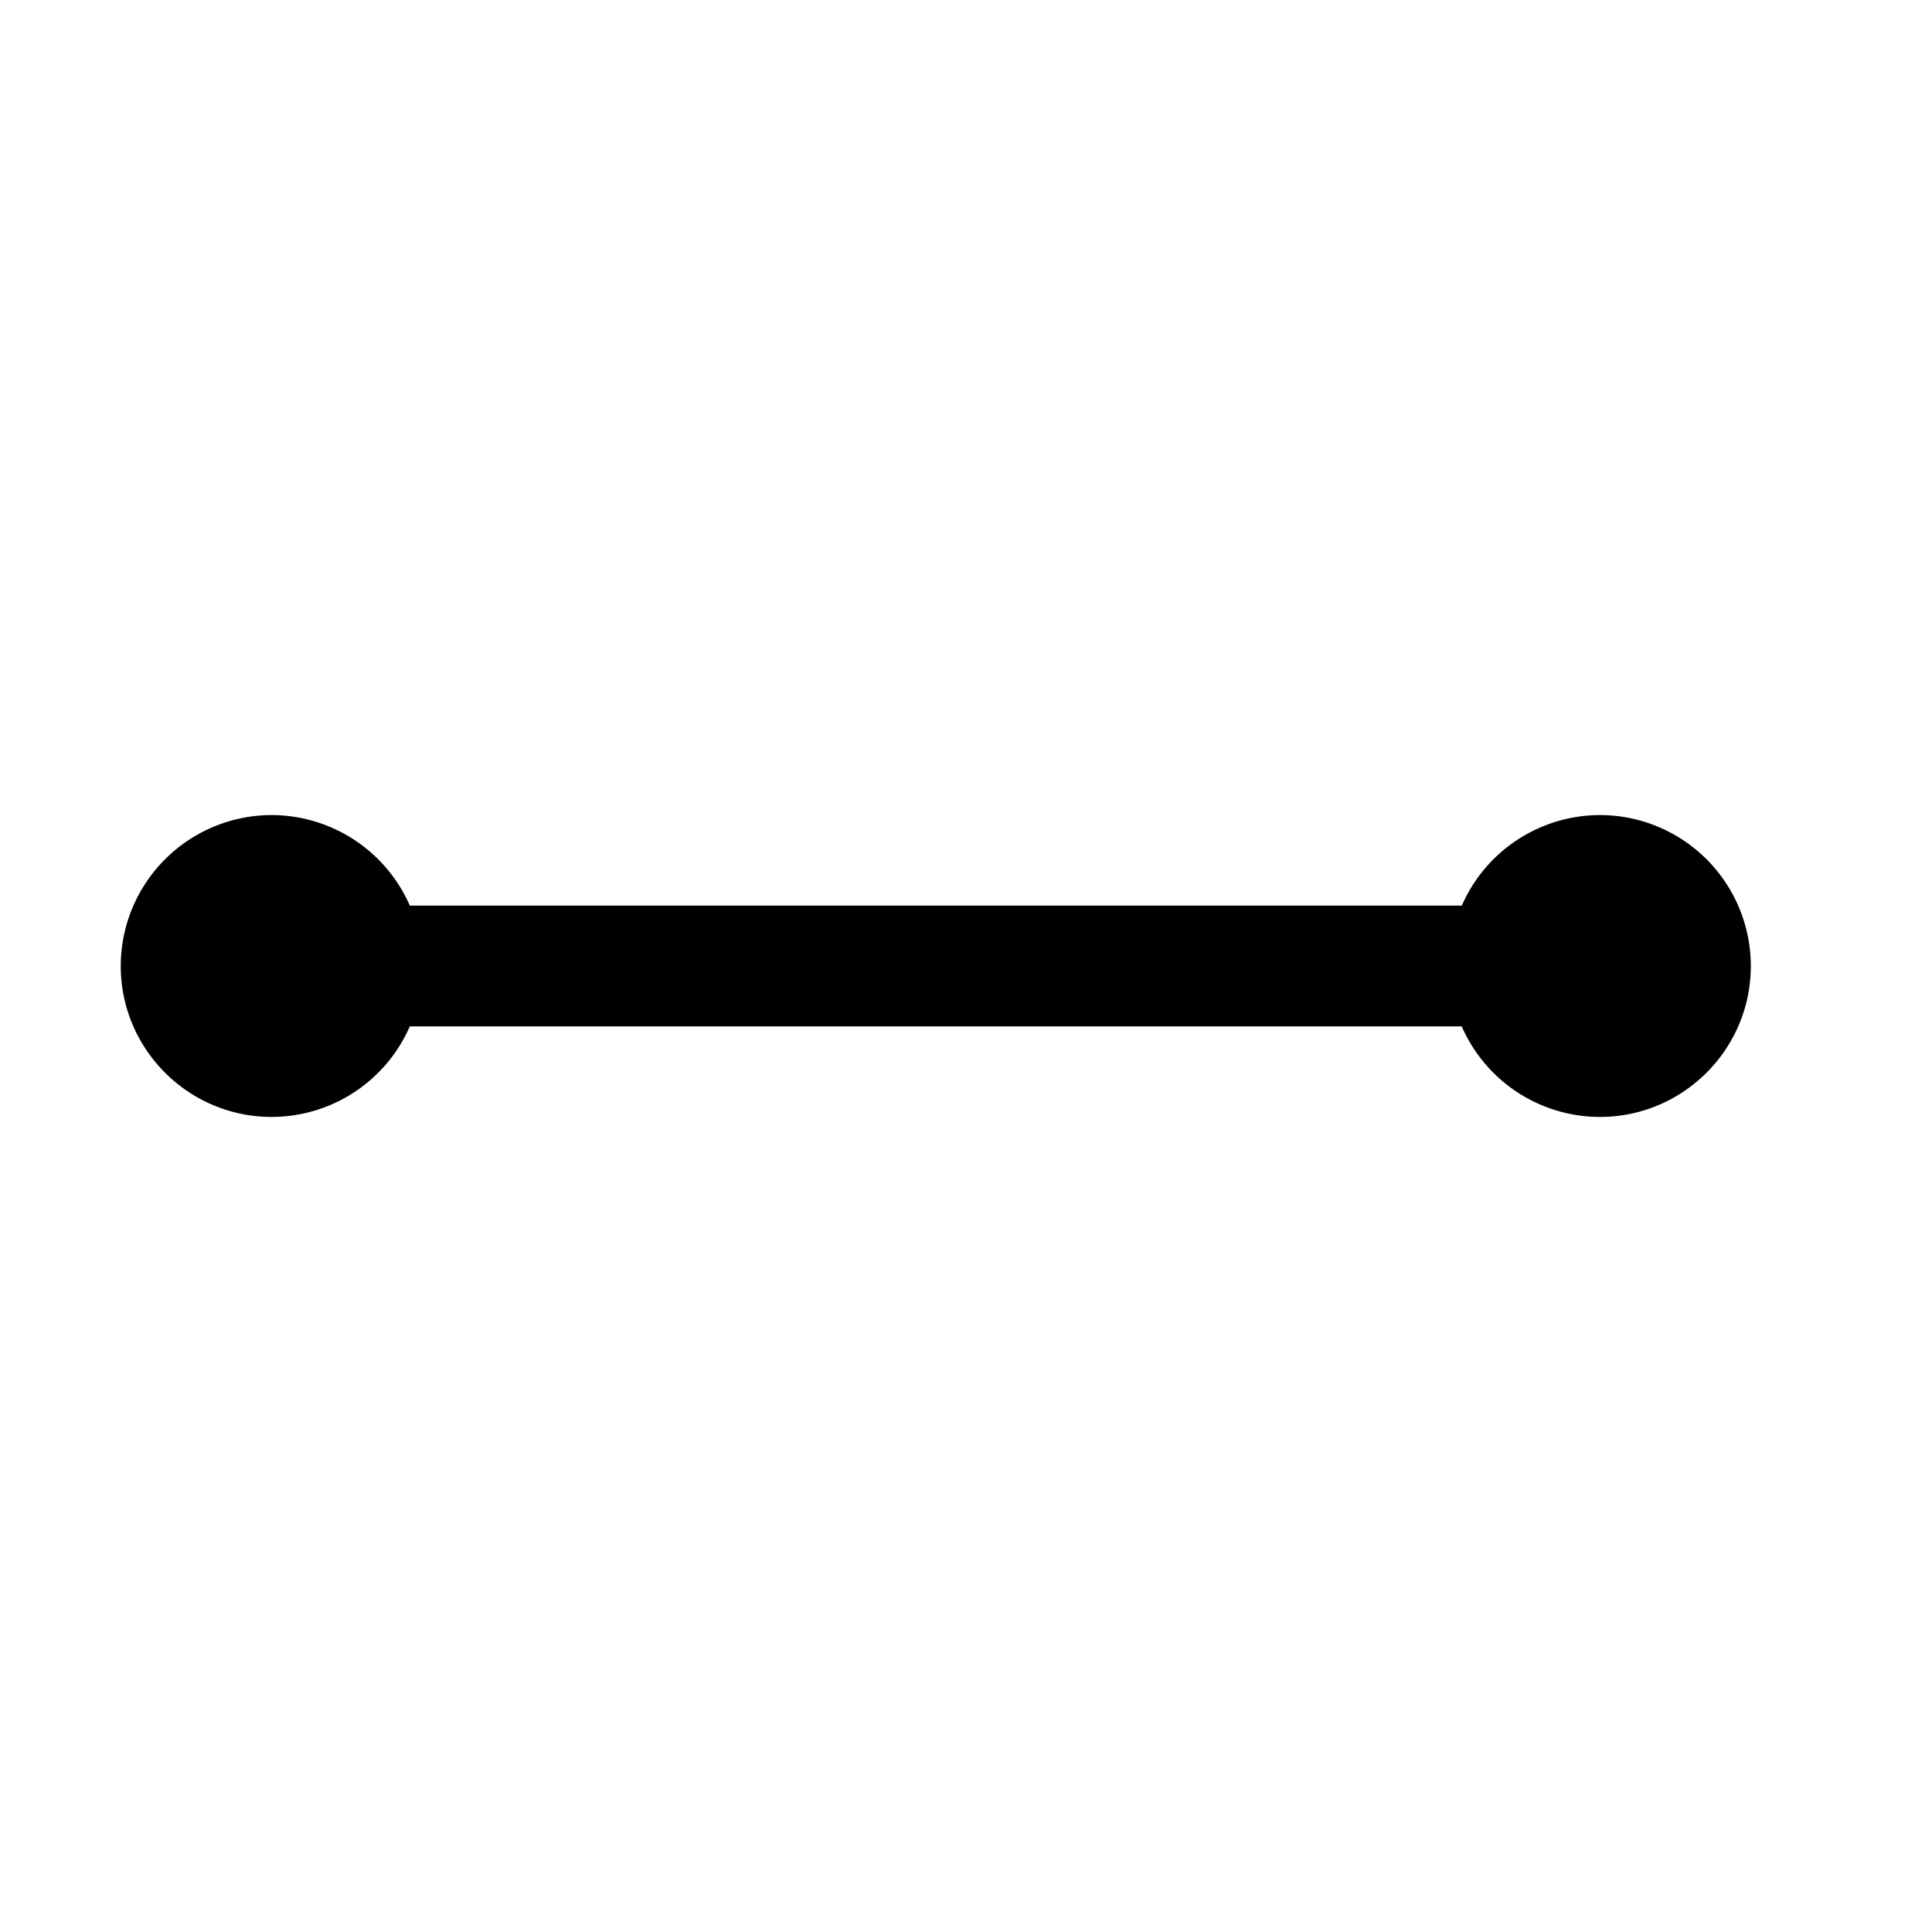 <?xml version="1.0" standalone="no"?><!DOCTYPE svg PUBLIC "-//W3C//DTD SVG 1.1//EN" "http://www.w3.org/Graphics/SVG/1.1/DTD/svg11.dtd"><svg t="1669354818354" class="icon" viewBox="0 0 1024 1024" version="1.1" xmlns="http://www.w3.org/2000/svg" p-id="2910" xmlns:xlink="http://www.w3.org/1999/xlink" width="200" height="200"><path d="M848 432a80.064 80.064 0 0 0-73.216 48H217.216A80.096 80.096 0 0 0 144 432 80.096 80.096 0 0 0 64 512c0 44.128 35.904 80 80 80A80 80 0 0 0 217.216 544h557.536a80 80 0 0 0 73.216 48c44.128 0 80-35.872 80-80a80.032 80.032 0 0 0-79.968-80z" p-id="2911"></path></svg>